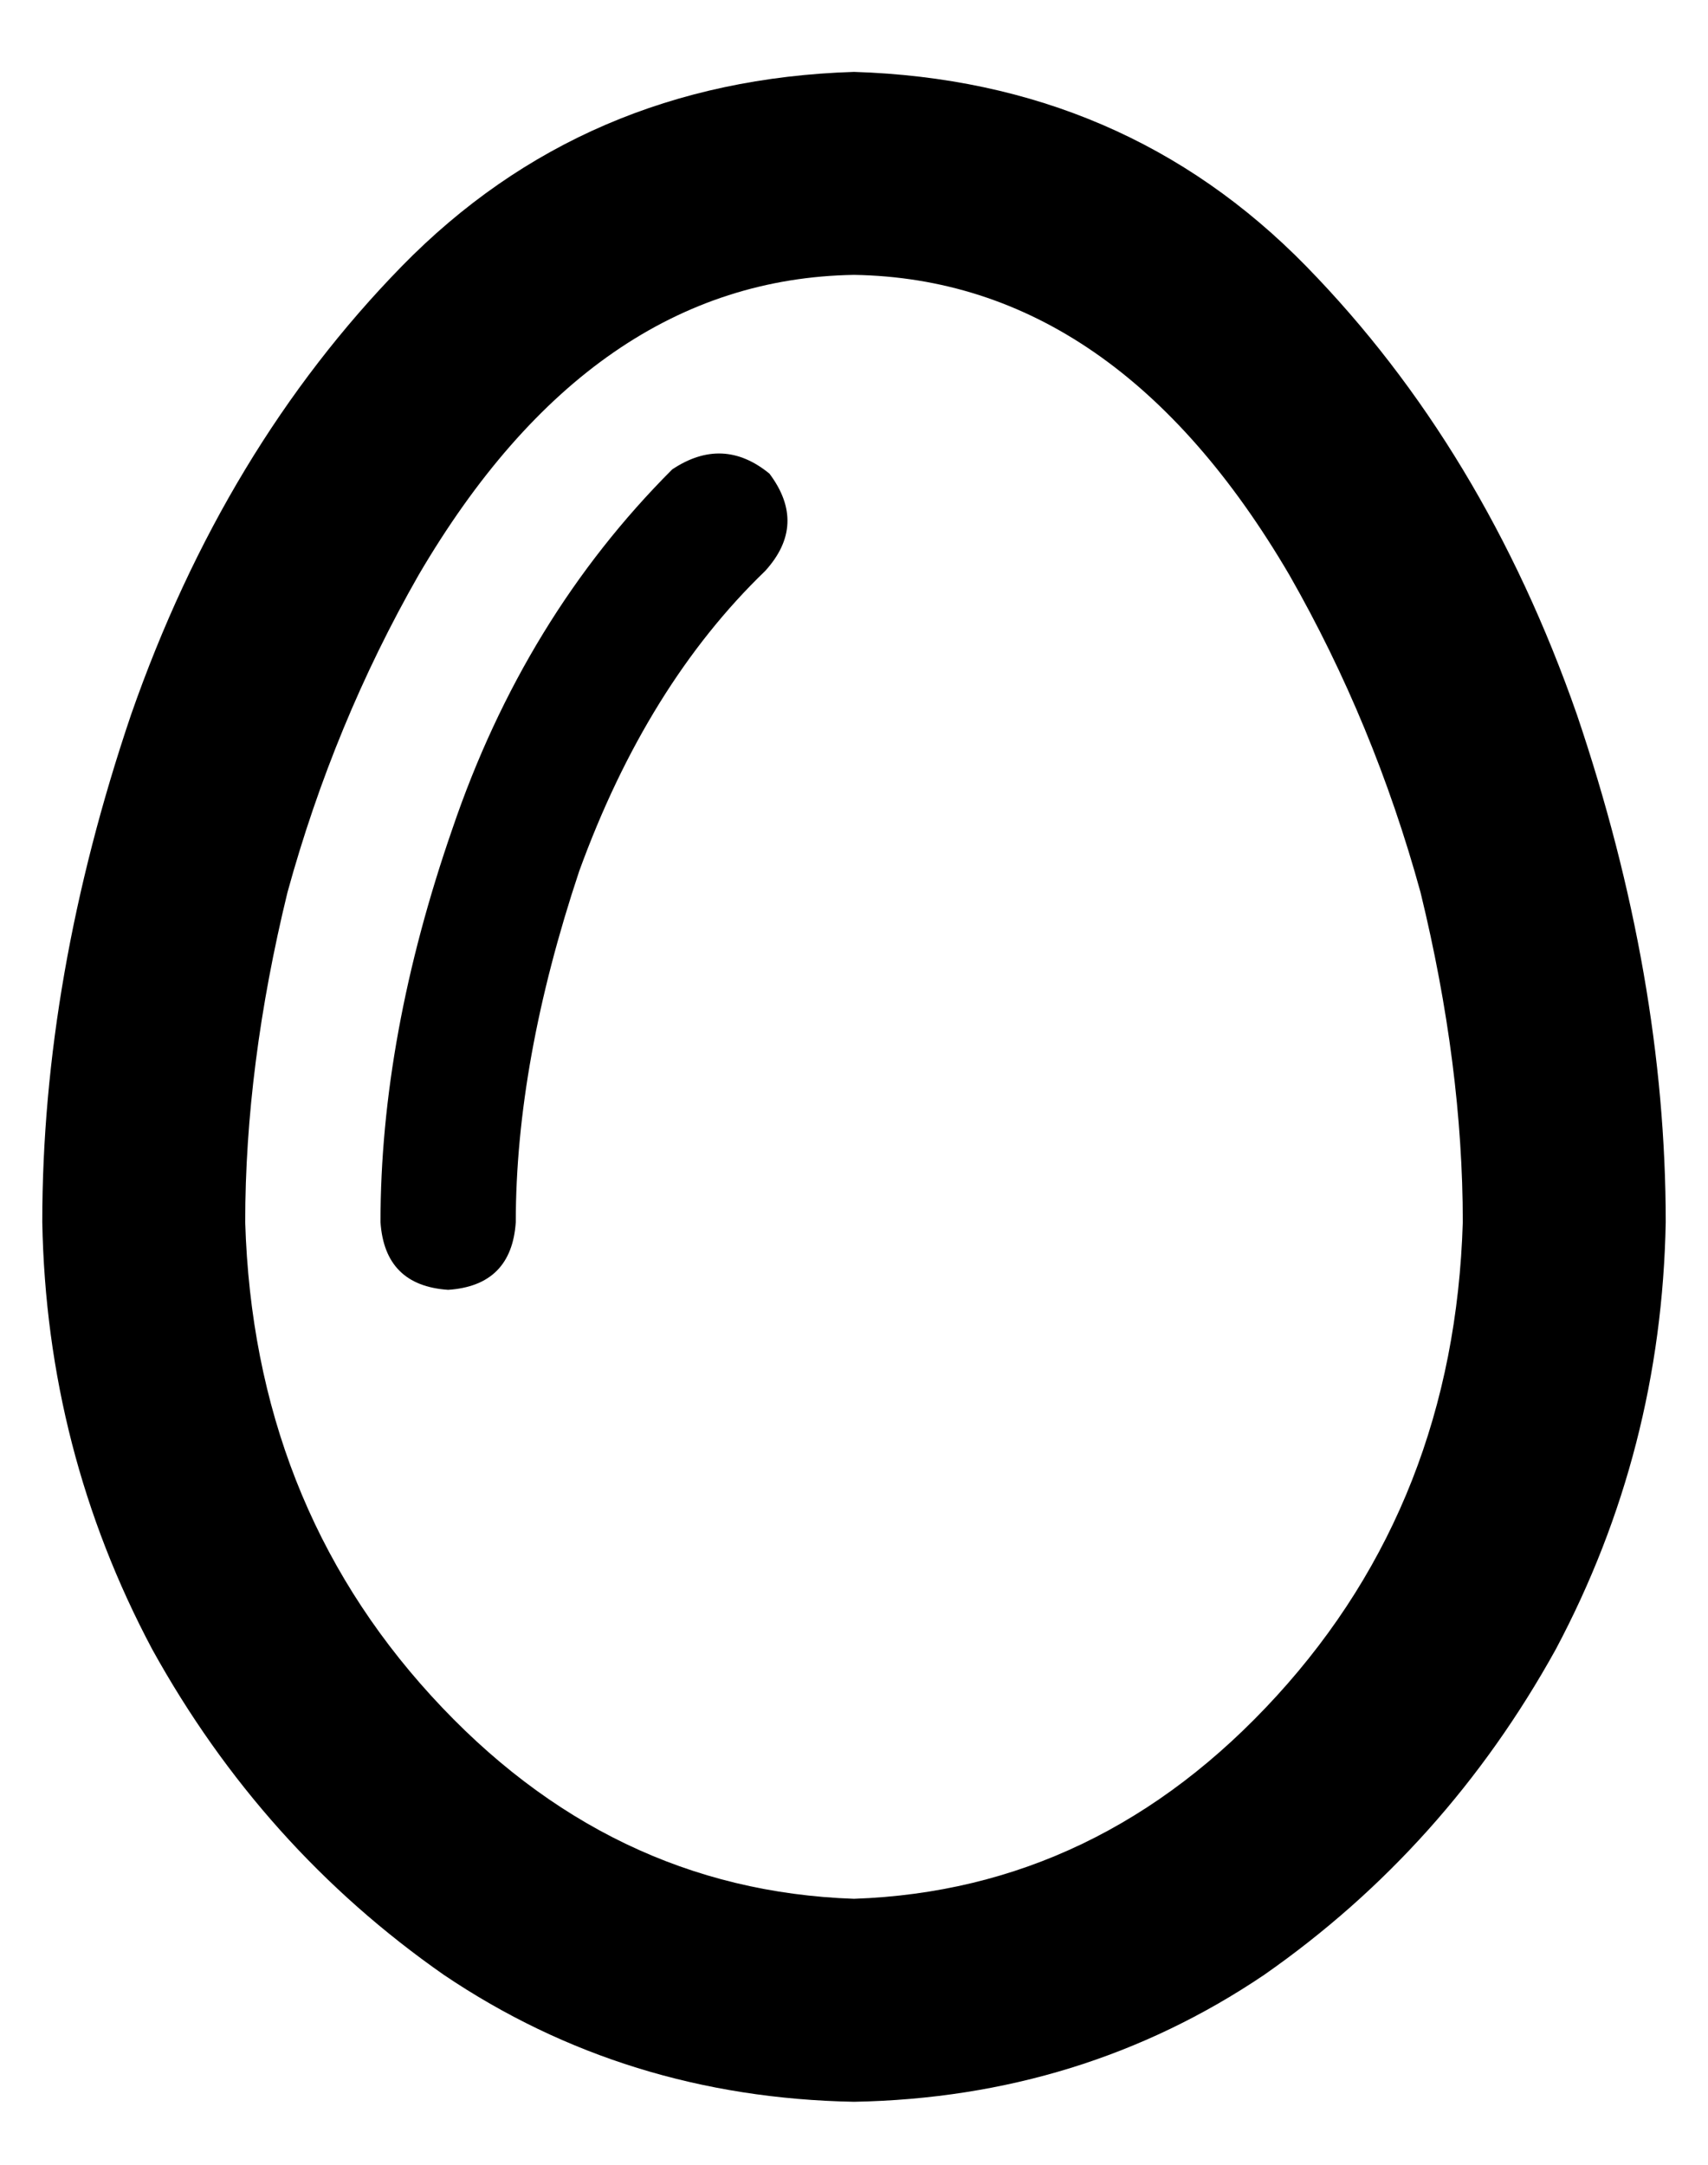<?xml version="1.0" standalone="no"?>
<!DOCTYPE svg PUBLIC "-//W3C//DTD SVG 1.1//EN" "http://www.w3.org/Graphics/SVG/1.1/DTD/svg11.dtd" >
<svg xmlns="http://www.w3.org/2000/svg" xmlns:xlink="http://www.w3.org/1999/xlink" version="1.1" viewBox="-10 -40 404 512">
   <path fill="currentColor"
d="M192 409q-58 -2 -100 -48v0v0q-42 -46 -44 -112q0 -37 10 -78q11 -40 31 -75q41 -70 103 -71q62 1 103 71q20 35 31 75q10 41 10 78q-2 66 -44 112t-100 48v0zM0 249q1 54 26 101v0v0q26 47 69 77v0v0q43 29 97 30q54 -1 97 -30q43 -30 69 -77q25 -47 26 -101
q0 -58 -21 -120q-22 -63 -64 -106q-43 -44 -107 -46q-64 2 -107 46q-42 43 -64 106q-21 62 -21 120v0zM171 95q10 -11 1 -23q-11 -9 -23 -1q-35 35 -52 85q-17 49 -17 93q1 15 16 16q15 -1 16 -16q0 -38 15 -83q16 -44 44 -71v0z" />
</svg>
